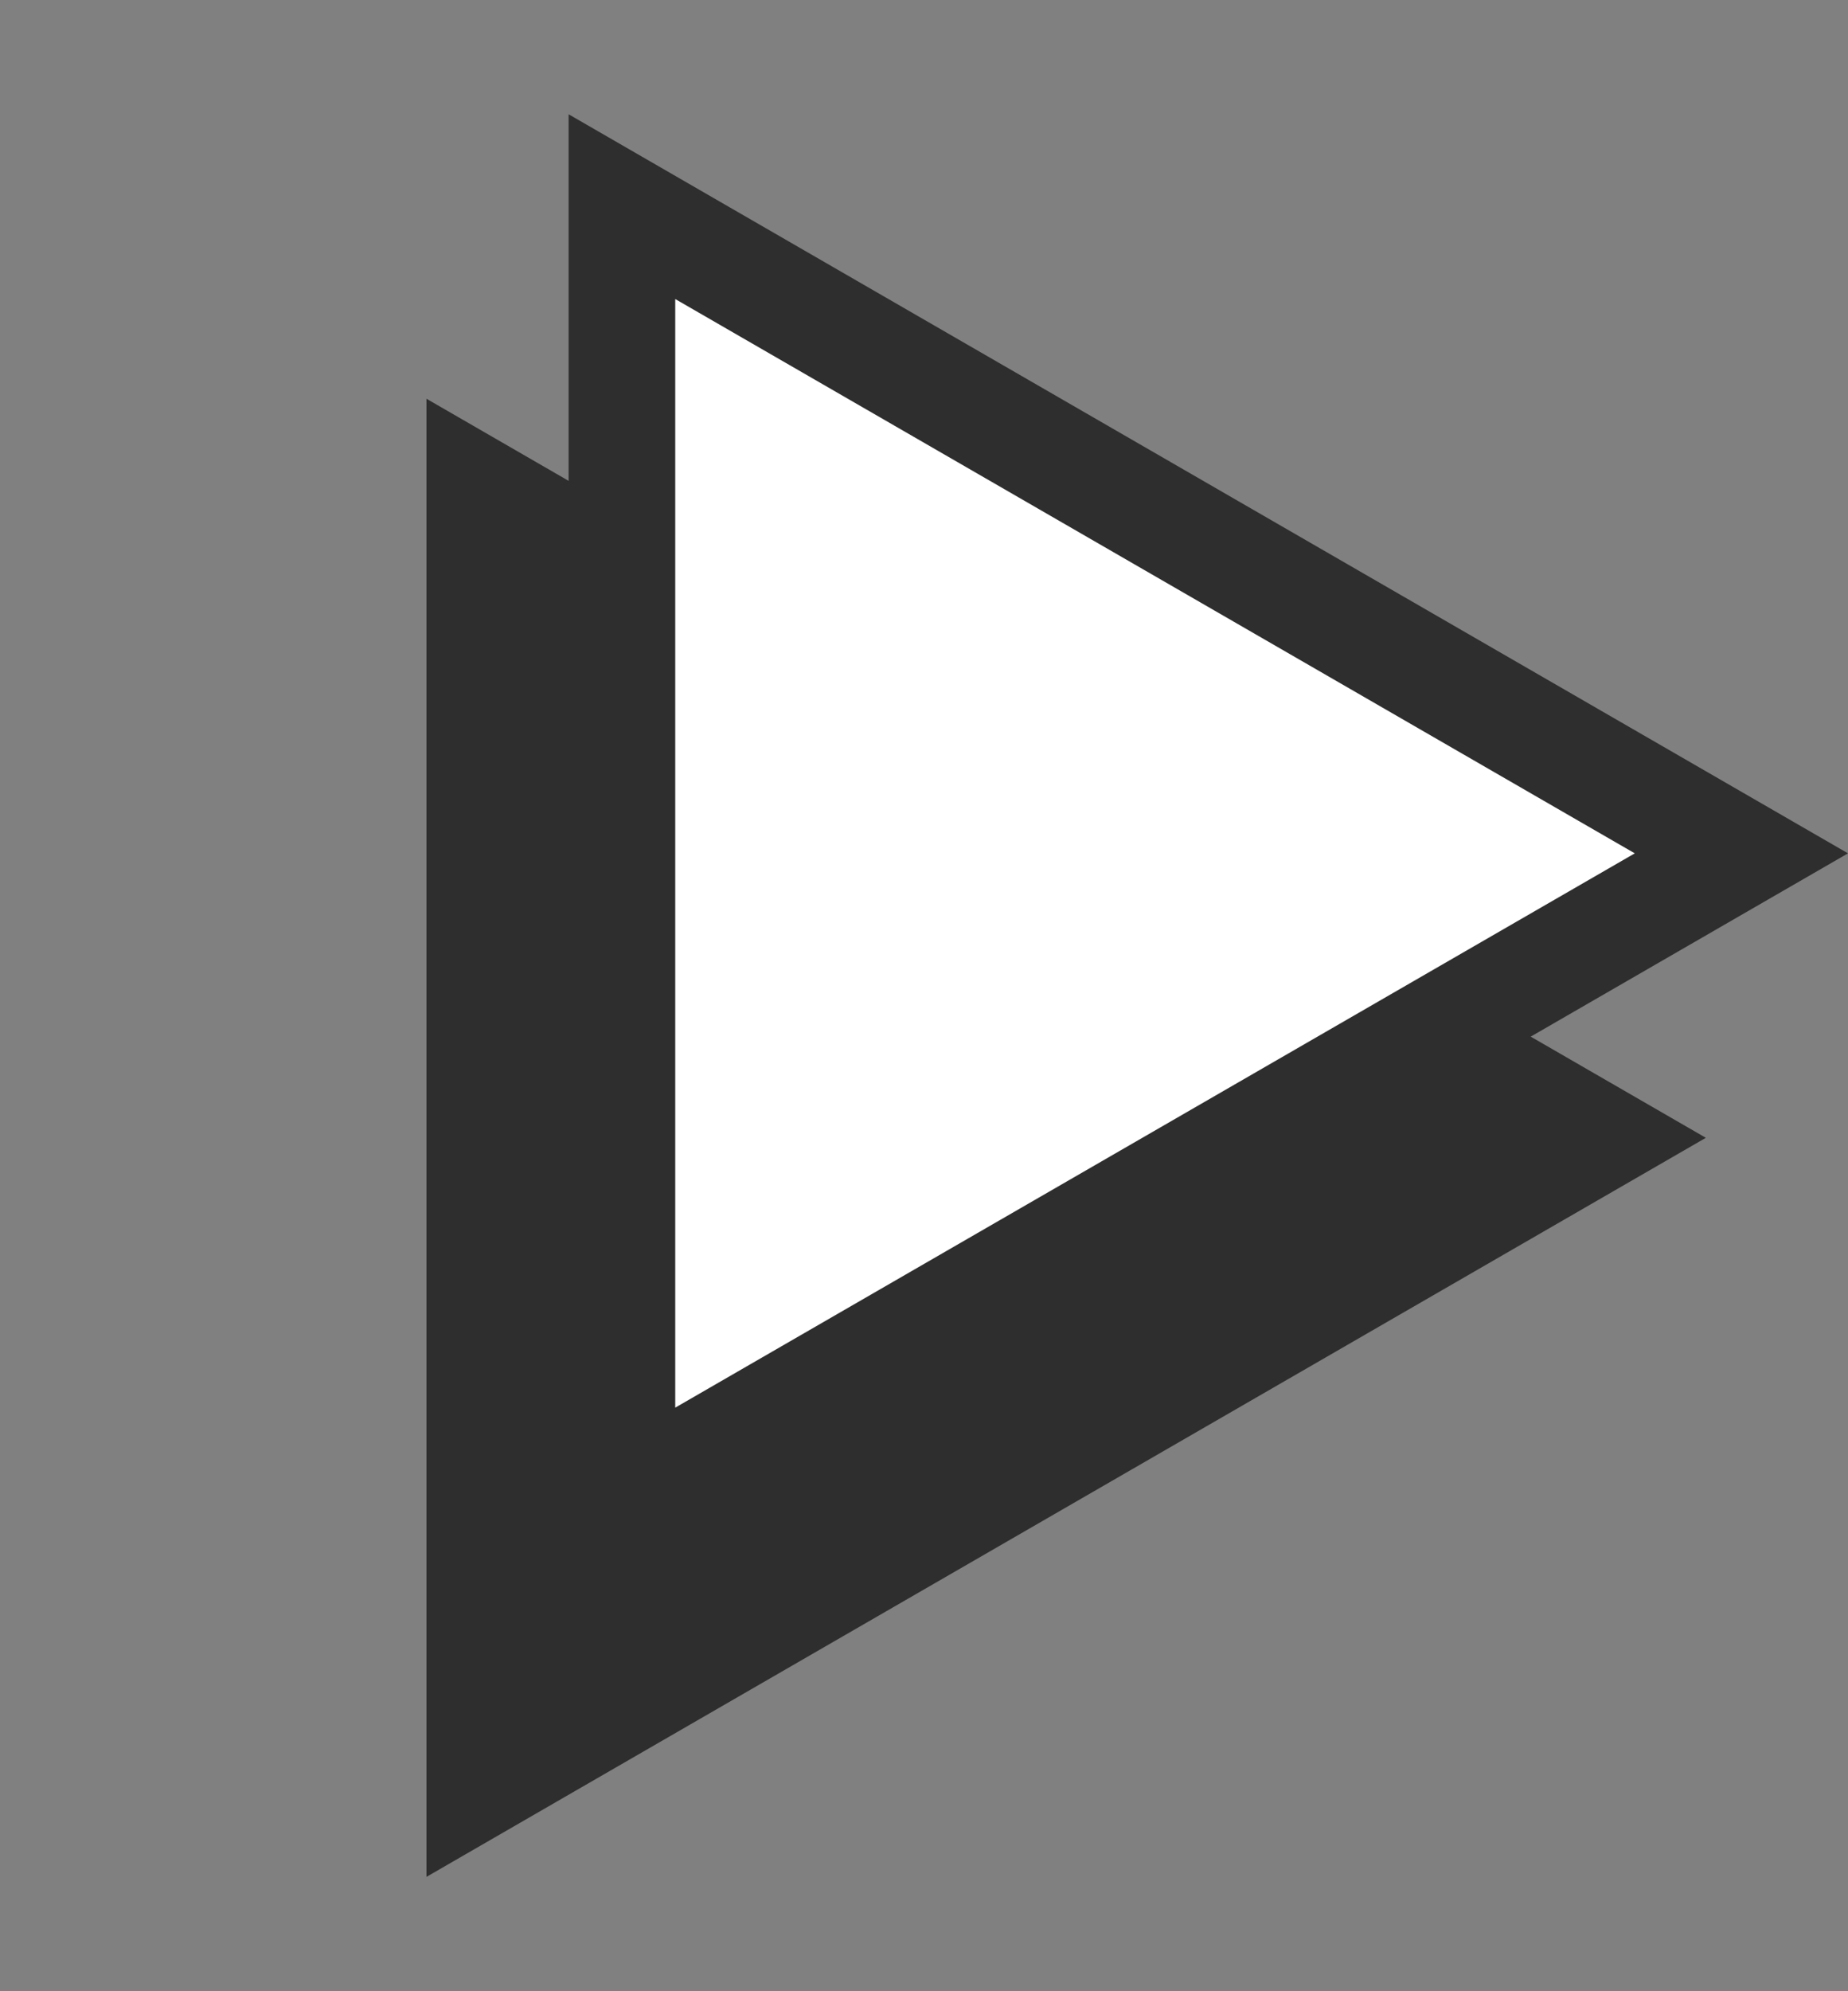 <svg viewBox="0 0 52 56" fill="none" xmlns="http://www.w3.org/2000/svg">
<rect x="0" y="0" width="52" height="56" fill="#808080" stroke="none"/>
<path d="M48 31.999L12 52.784L12 11.214L48 31.999Z" fill="#2E2E2E"/>
<path d="M17.5 5.812L49 23.999L17.5 42.186L17.5 5.812Z" fill="white" stroke="#2E2E2E" stroke-width="3"/>
</svg>
